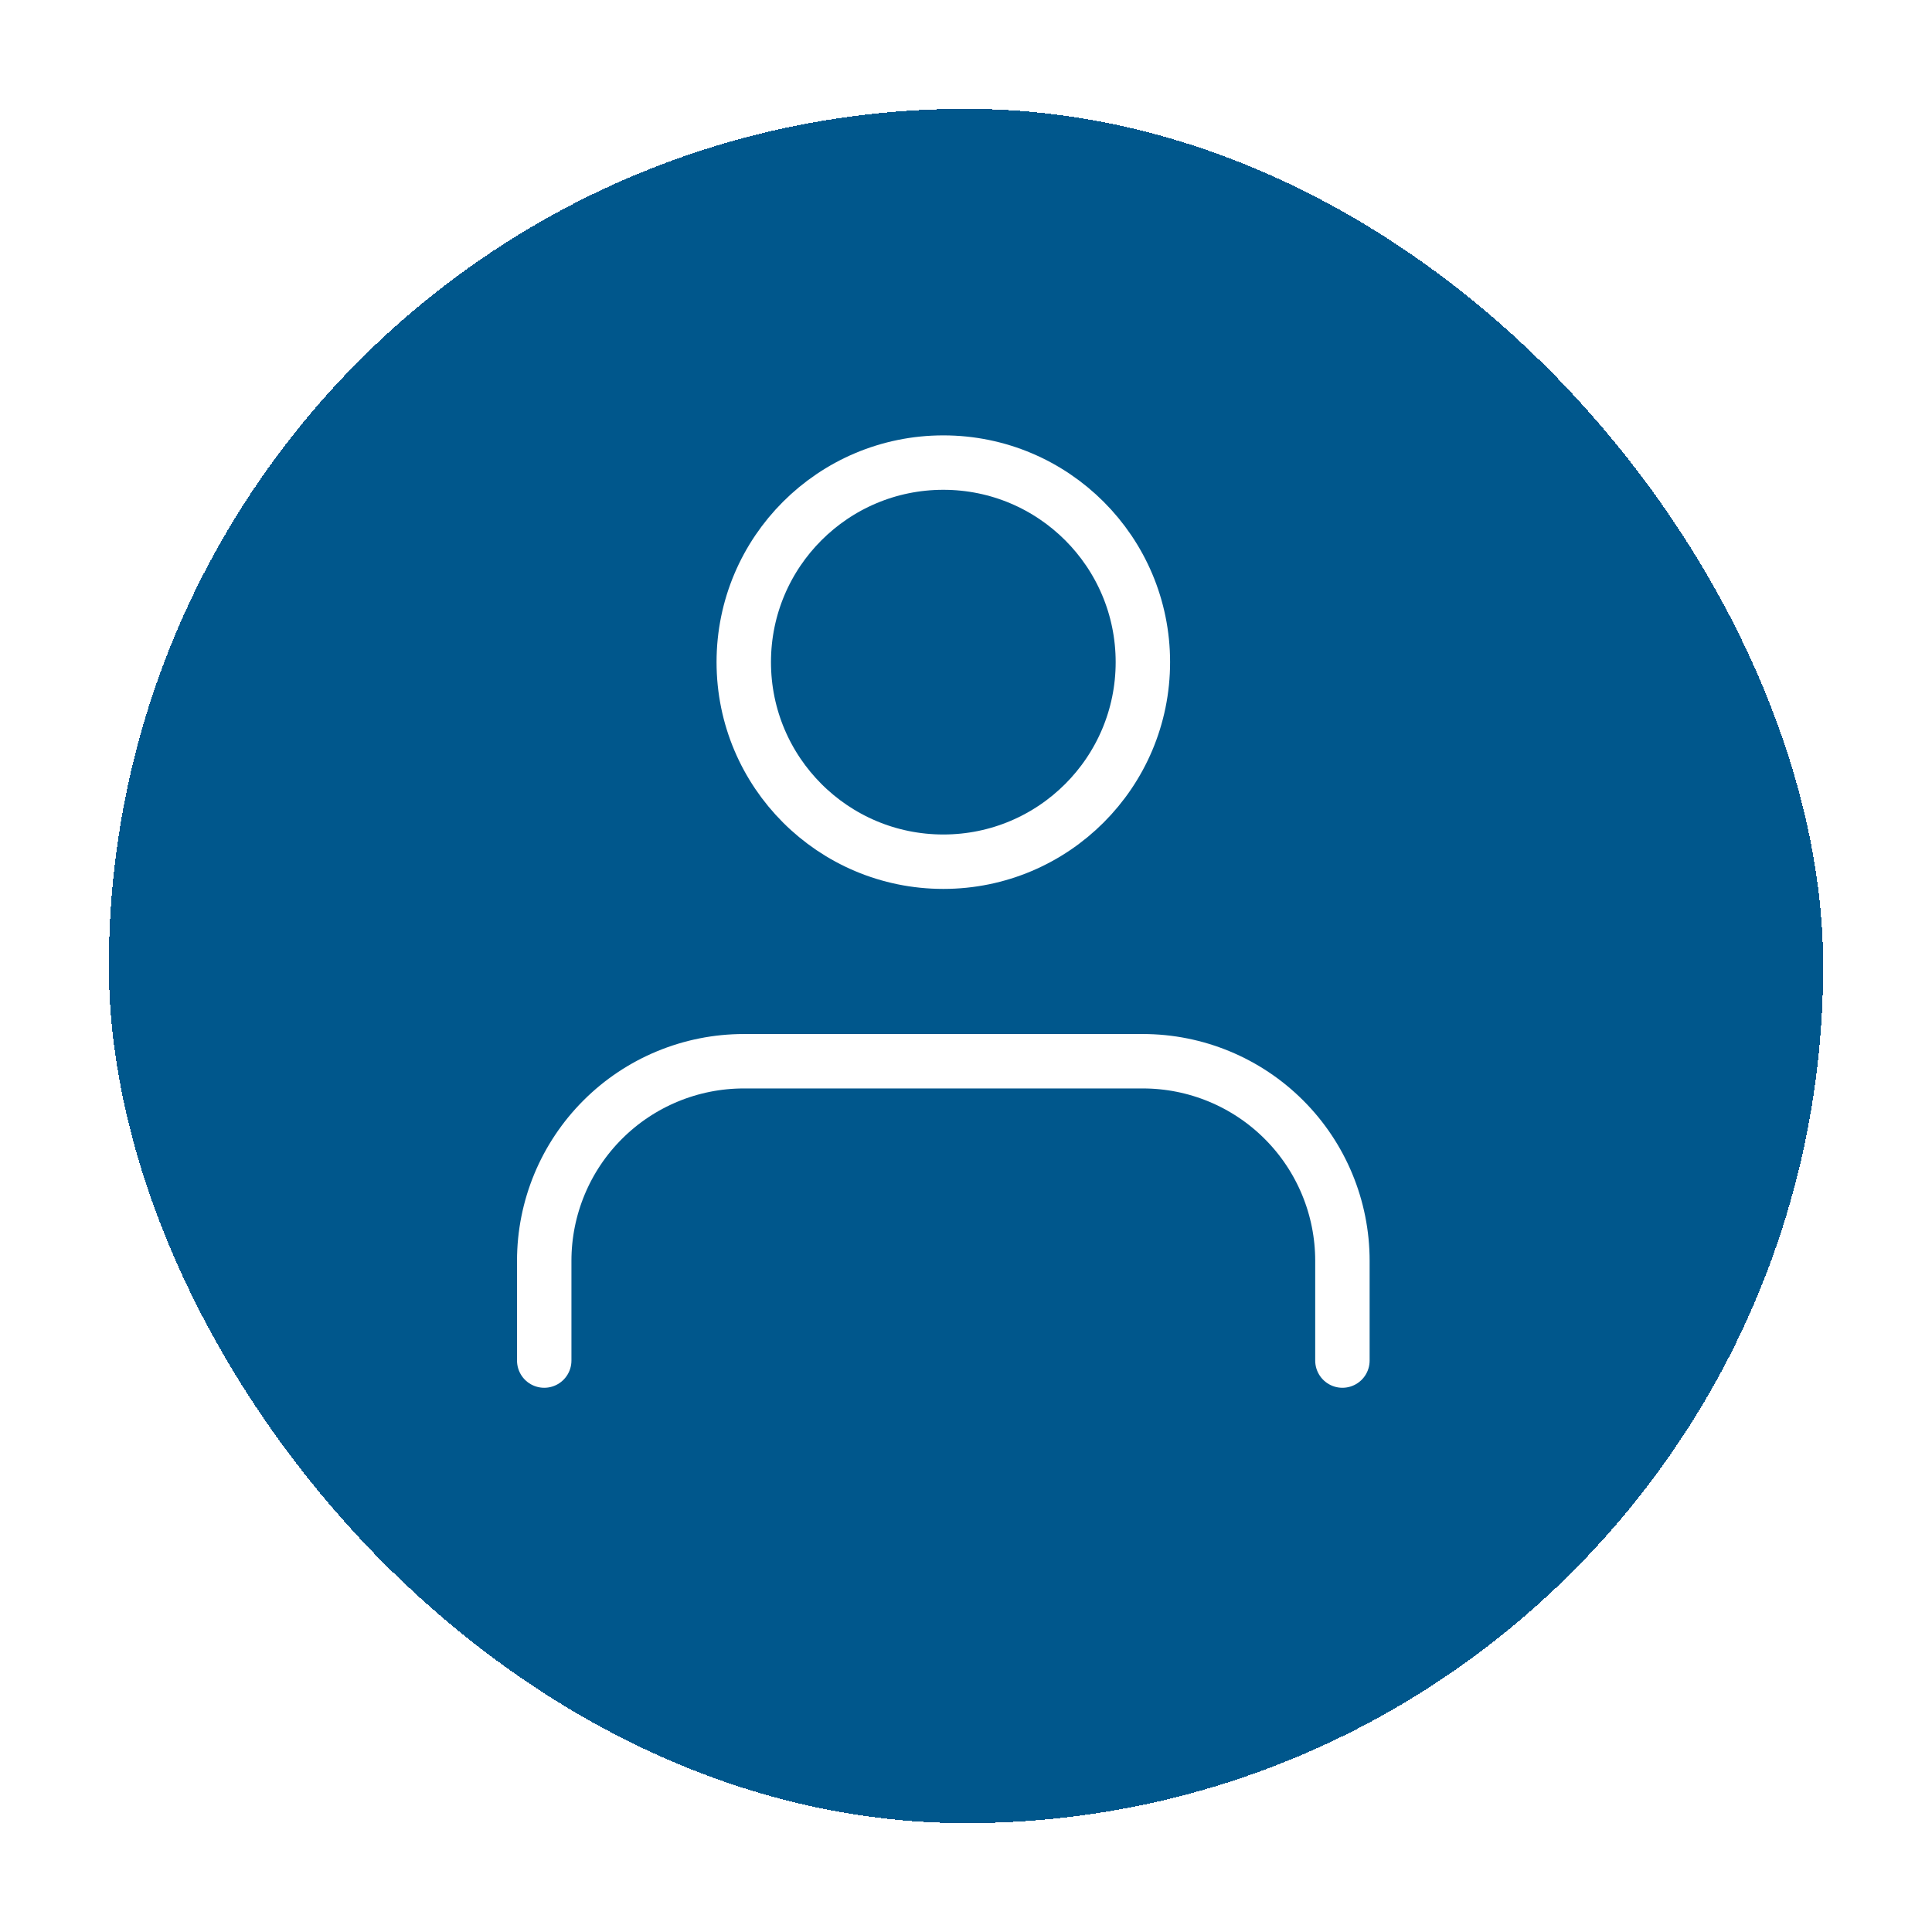 <svg width="71" height="71" viewBox="0 0 71 71" fill="none" xmlns="http://www.w3.org/2000/svg">
<g filter="url(#filter0_d_4_229)">
<rect x="4" width="63" height="63" rx="31.5" fill="#00578C" shape-rendering="crispEdges"/>
<path d="M49.333 46V42.333C49.333 40.388 48.561 38.523 47.185 37.148C45.81 35.773 43.945 35 42 35H27.333C25.388 35 23.523 35.773 22.148 37.148C20.773 38.523 20 40.388 20 42.333V46M42 20.333C42 24.383 38.717 27.667 34.667 27.667C30.617 27.667 27.333 24.383 27.333 20.333C27.333 16.283 30.617 13 34.667 13C38.717 13 42 16.283 42 20.333Z" stroke="white" stroke-width="2" stroke-linecap="round" stroke-linejoin="round"/>
</g>
<defs>
<filter id="filter0_d_4_229" x="0" y="0" width="71" height="71" filterUnits="userSpaceOnUse" color-interpolation-filters="sRGB">
<feFlood flood-opacity="0" result="BackgroundImageFix"/>
<feColorMatrix in="SourceAlpha" type="matrix" values="0 0 0 0 0 0 0 0 0 0 0 0 0 0 0 0 0 0 127 0" result="hardAlpha"/>
<feOffset dy="4"/>
<feGaussianBlur stdDeviation="2"/>
<feComposite in2="hardAlpha" operator="out"/>
<feColorMatrix type="matrix" values="0 0 0 0 0 0 0 0 0 0 0 0 0 0 0 0 0 0 0.25 0"/>
<feBlend mode="normal" in2="BackgroundImageFix" result="effect1_dropShadow_4_229"/>
<feBlend mode="normal" in="SourceGraphic" in2="effect1_dropShadow_4_229" result="shape"/>
</filter>
</defs>
</svg>
